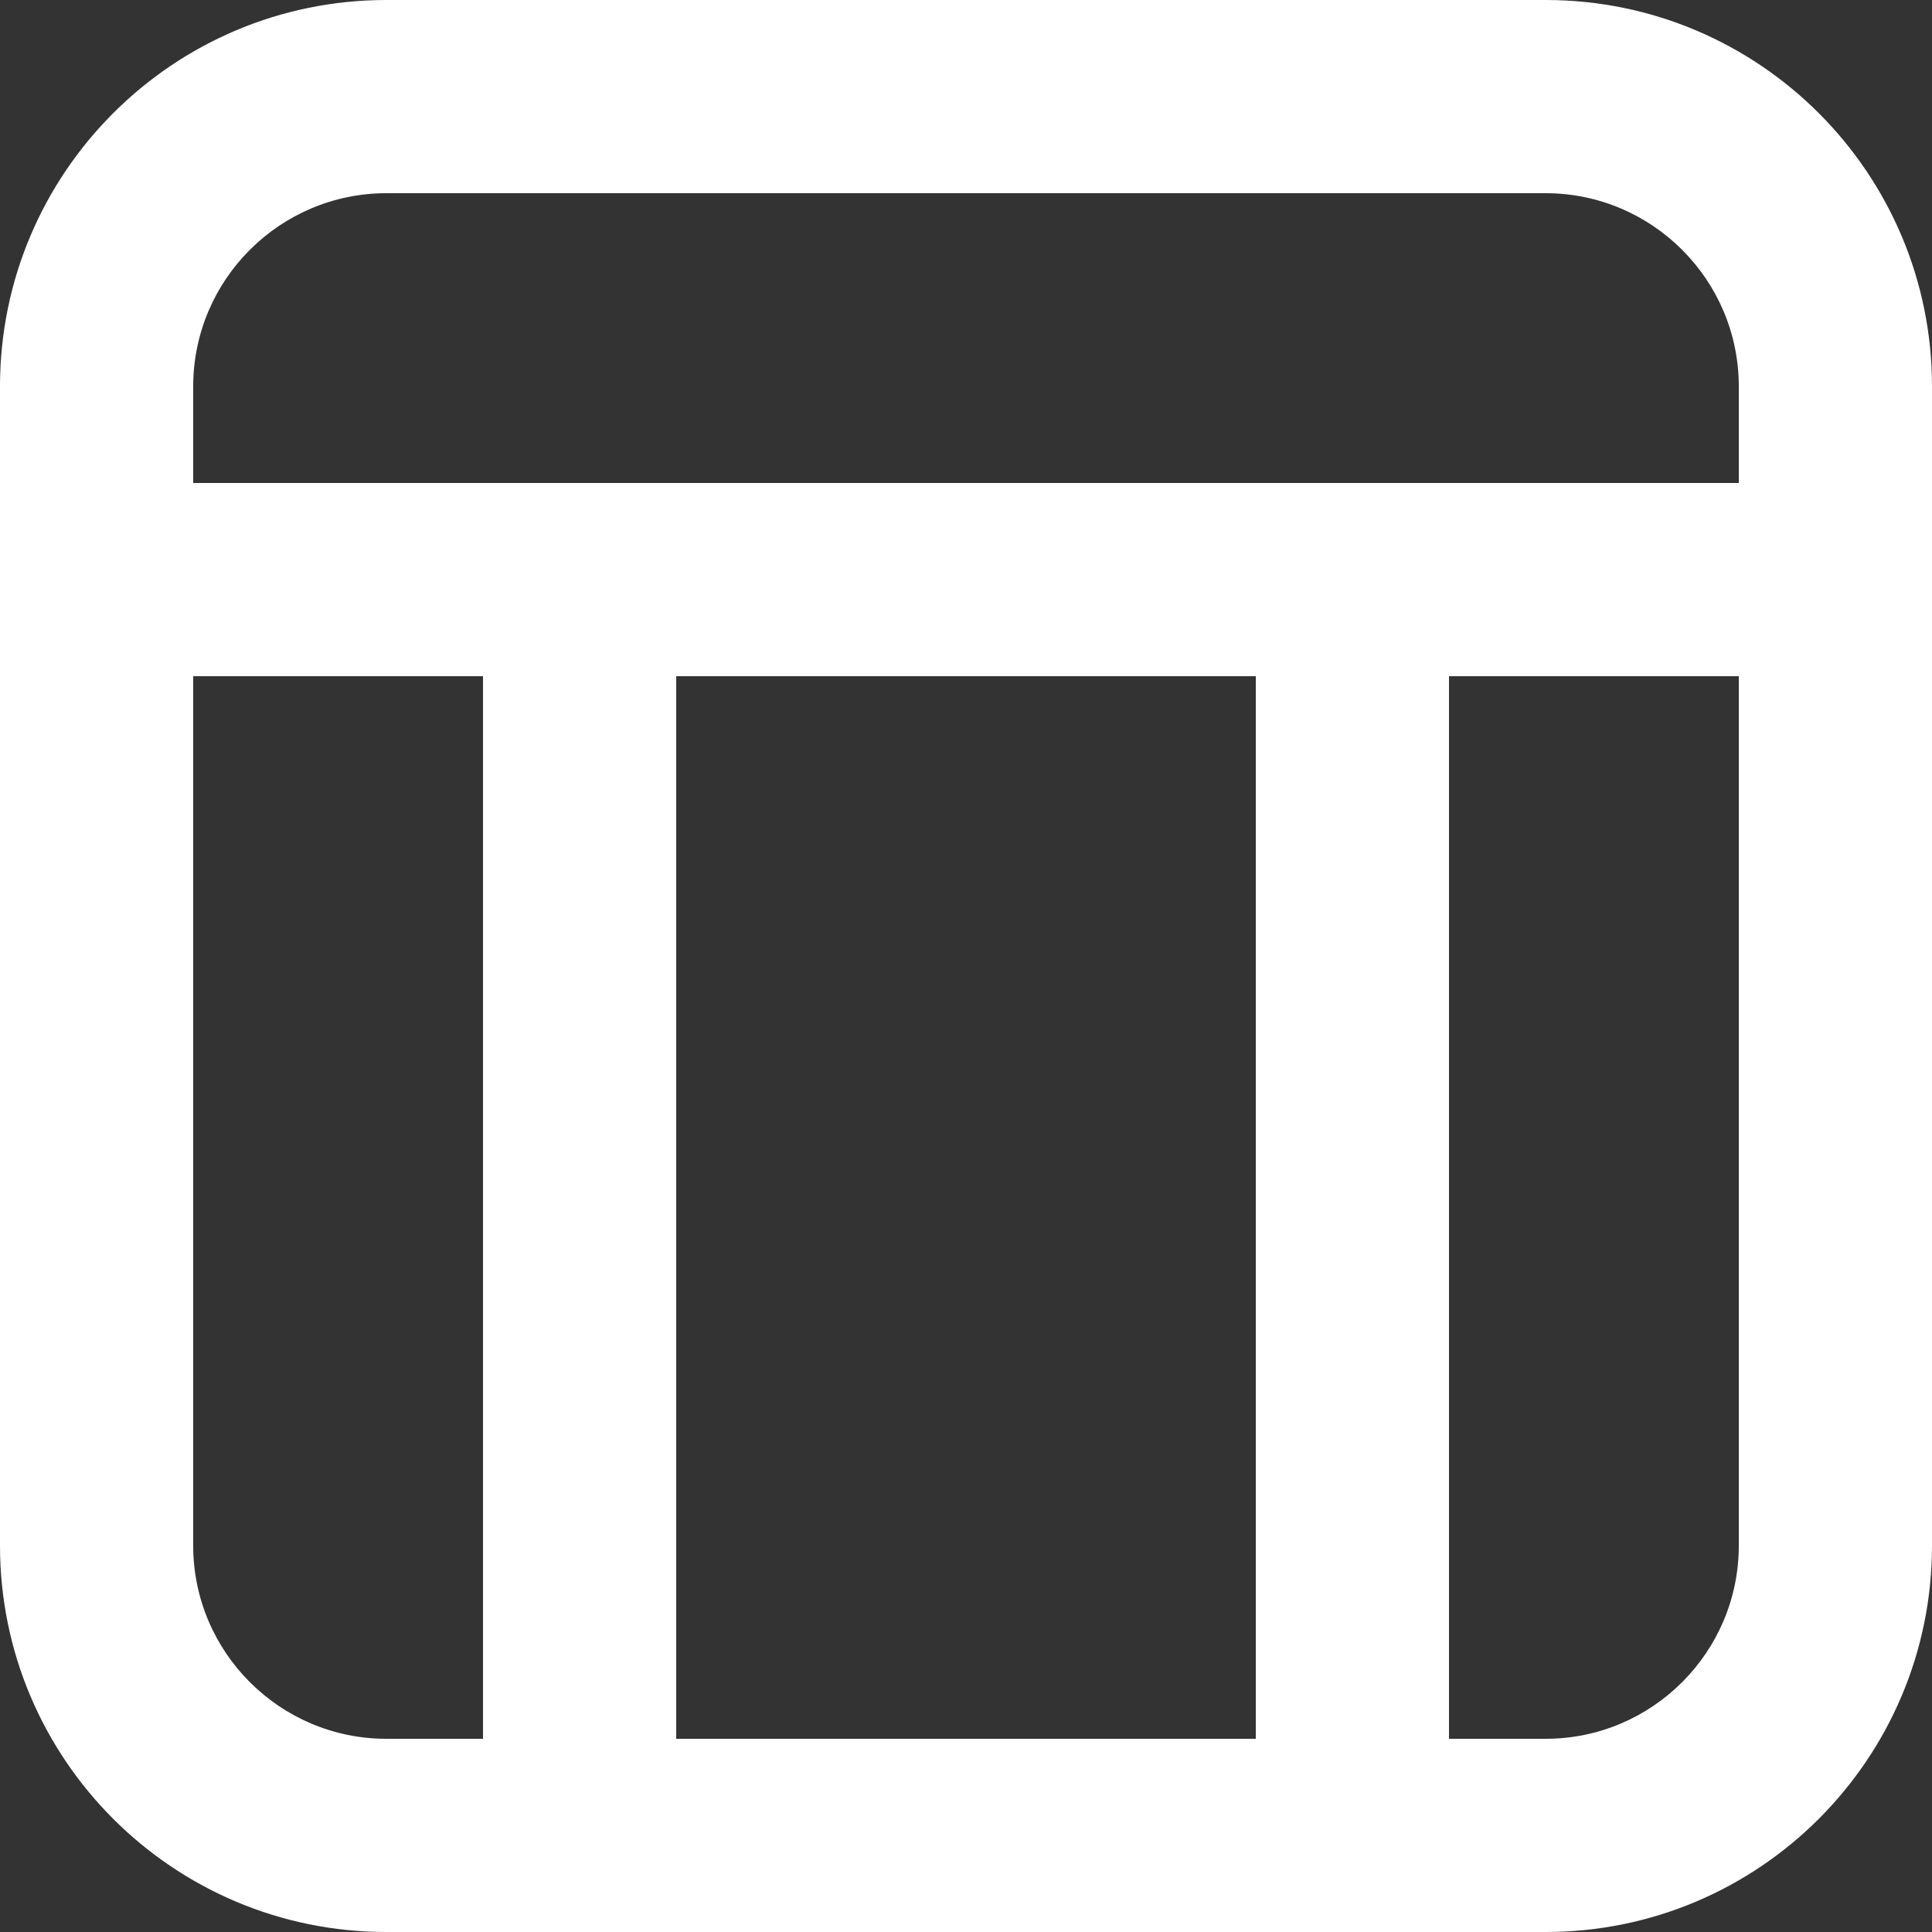 <?xml version="1.0" encoding="utf-8"?>
<!-- Generator: Adobe Illustrator 16.0.0, SVG Export Plug-In . SVG Version: 6.00 Build 0)  -->
<!DOCTYPE svg PUBLIC "-//W3C//DTD SVG 1.1//EN" "http://www.w3.org/Graphics/SVG/1.1/DTD/svg11.dtd">
<svg version="1.1" id="Timeline_Icon" xmlns="http://www.w3.org/2000/svg" xmlns:xlink="http://www.w3.org/1999/xlink" x="0px"
	 y="0px" width="20px" height="20px" viewBox="0 0 20 20" enable-background="new 0 0 20 20" xml:space="preserve">
<rect x="0" y="0" width="20" height="20" fill="#333333" stroke="none"/>
<path fill="#FFFFFF" d="M16,0H4C1.791,0,0,1.791,0,4v12c0,2.209,1.791,4,4,4h12c2.209,0,4-1.791,4-4V4C20,1.791,18.209,0,16,0z
	 M18,16c0,1.103-0.897,2-2,2H4c-1.103,0-2-0.897-2-2V4c0-1.103,0.897-2,2-2h12c1.103,0,2,0.897,2,2V16z"/>
<g>
	<g>
		<polygon fill-rule="evenodd" clip-rule="evenodd" fill="#FFFFFF" points="18,5 2,5 2,7 5,7 5,20 7,20 7,7 13,7 13,20 15,20 15,7 
			18,7 		"/>
	</g>
</g>
</svg>
